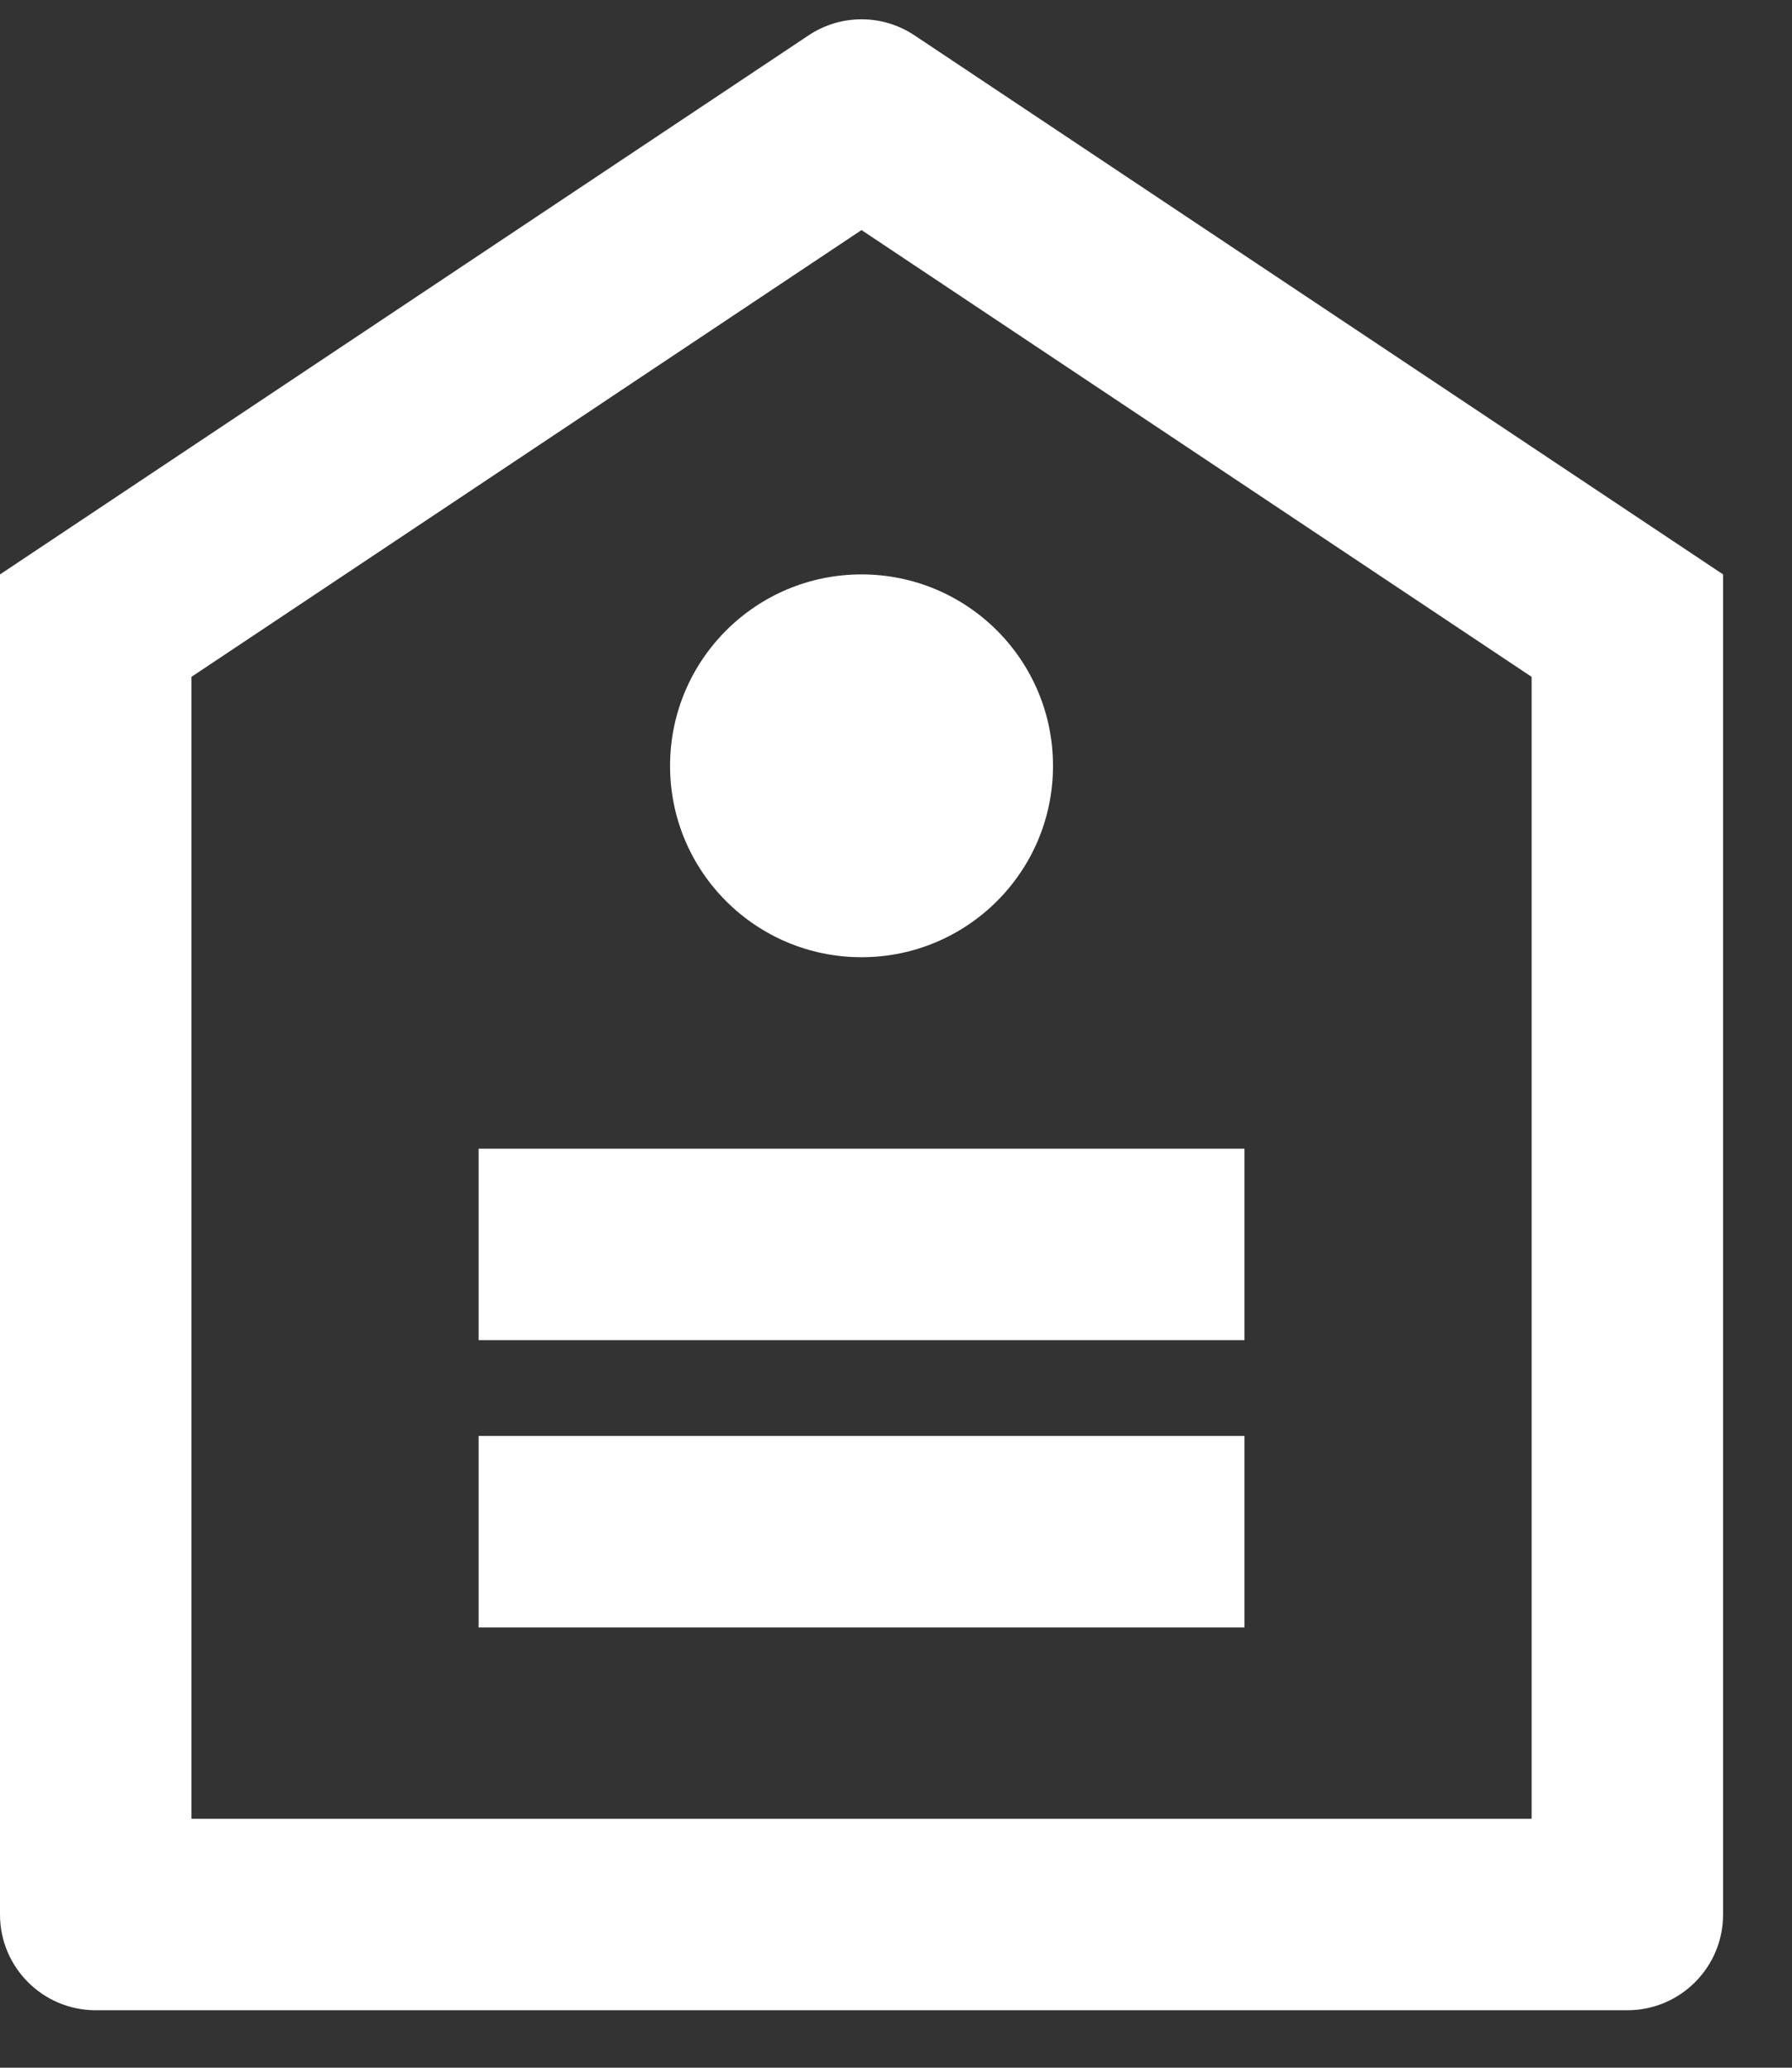﻿<?xml version="1.0" encoding="utf-8"?>
<svg version="1.1" xmlns:xlink="http://www.w3.org/1999/xlink" width="13px" height="15px" xmlns="http://www.w3.org/2000/svg">
  <rect width="100%" height="100%" fill="#333333" stroke="none"/>
  <g transform="matrix(1 0 0 1 -20 -31 )">
    <path d="M 0 13.889  L 0 4.167  L 5.865 0.257  C 6.098 0.101  6.402 0.101  6.635 0.257  L 12.5 4.167  L 12.5 13.889  C 12.5 14.272  12.189 14.583  11.806 14.583  L 0.694 14.583  C 0.311 14.583  0 14.272  0 13.889  Z M 6.25 1.669  L 1.389 4.91  L 1.389 13.194  L 11.111 13.194  L 11.111 4.91  L 6.25 1.669  Z M 3.472 11.806  L 3.472 10.417  L 9.028 10.417  L 9.028 11.806  L 3.472 11.806  Z M 3.472 9.722  L 3.472 8.333  L 9.028 8.333  L 9.028 9.722  L 3.472 9.722  Z M 6.25 6.944  C 5.483 6.944  4.861 6.323  4.861 5.556  C 4.861 4.788  5.483 4.167  6.25 4.167  C 7.017 4.167  7.639 4.788  7.639 5.556  C 7.639 6.323  7.017 6.944  6.25 6.944  Z " fill-rule="nonzero" fill="#ffffff" stroke="none" transform="matrix(1 0 0 1 20 31 )" />
  </g>
</svg>
